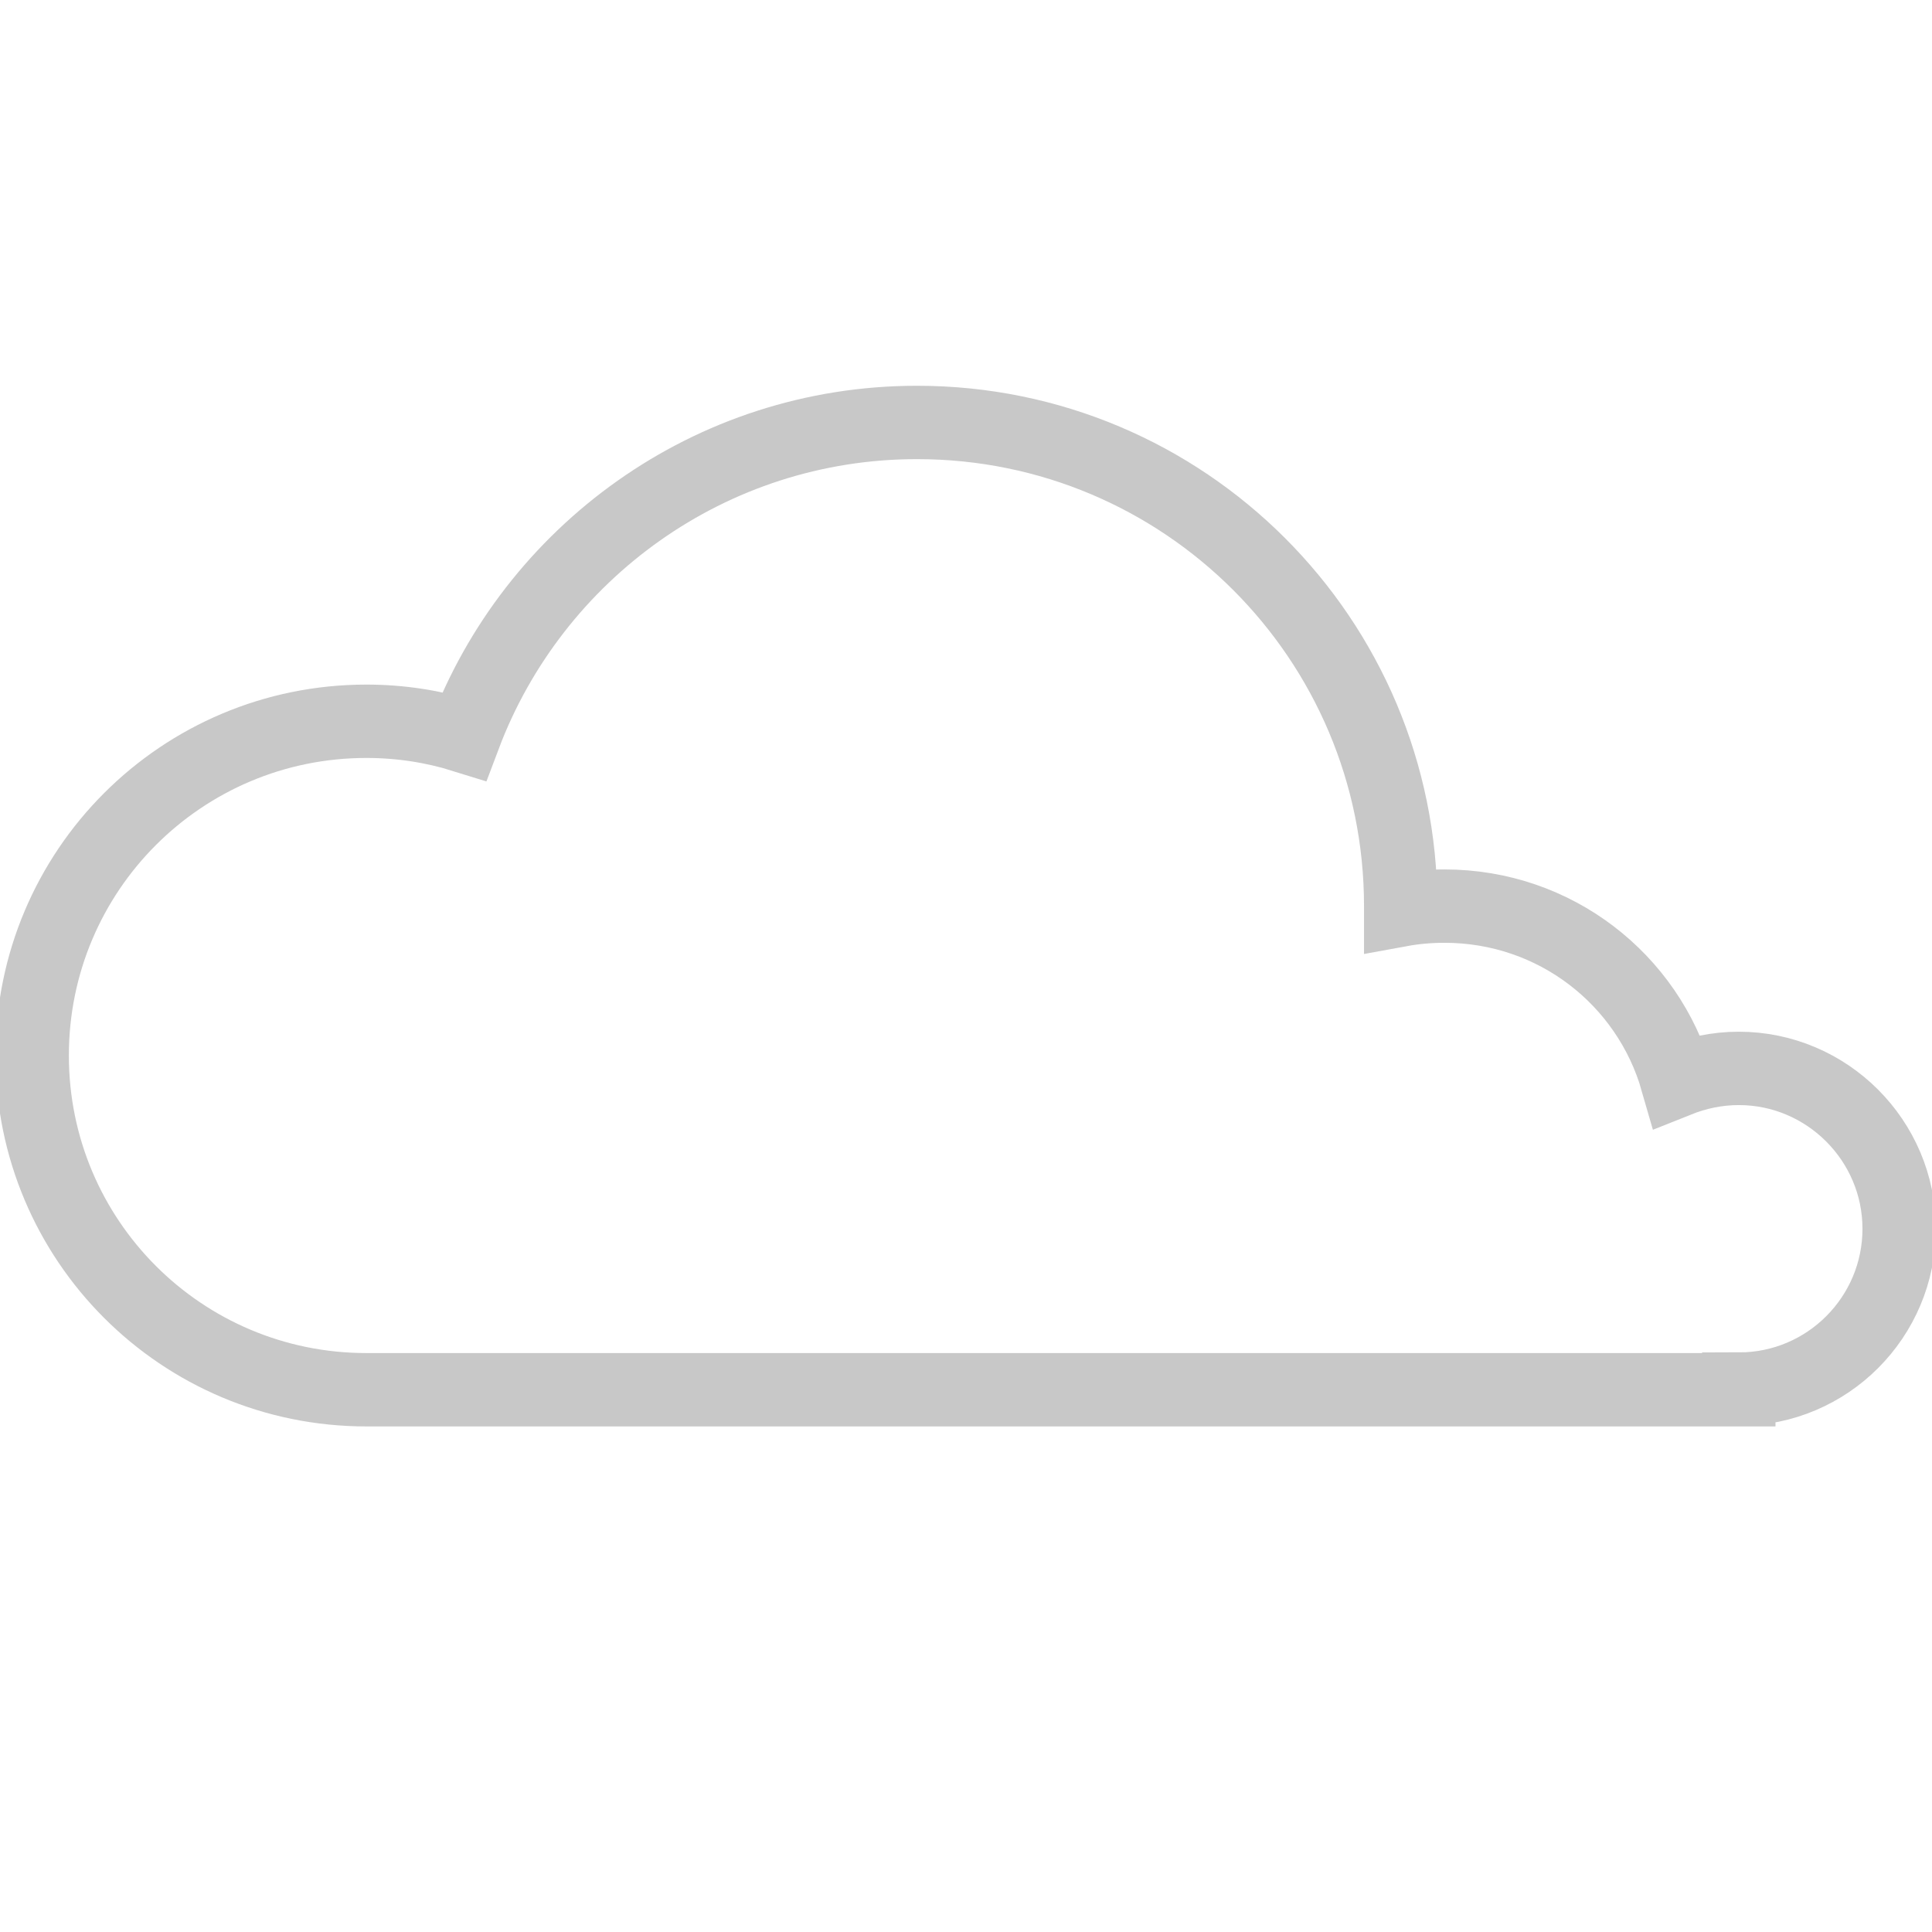<svg width="79" height="79" viewBox="0 0 79 79" fill="none" xmlns="http://www.w3.org/2000/svg">
<g clip-path="url(#clip0)">
<path d="M71.1 56.801C74.734 56.801 77.657 53.851 77.657 50.244C77.657 46.636 74.707 43.687 71.1 43.687C70.204 43.687 69.362 43.871 68.572 44.187C67.387 40.053 63.595 37.051 59.065 37.051C58.46 37.051 57.854 37.103 57.275 37.209C57.275 37.156 57.275 37.103 57.275 37.051C57.275 26.122 48.427 17.274 37.498 17.274C29.019 17.274 21.804 22.62 18.986 30.099C17.722 29.704 16.379 29.493 14.983 29.493C7.426 29.493 1.316 35.602 1.316 43.16C1.316 50.718 7.426 56.827 14.983 56.827H71.1V56.801Z" stroke="#C8C8C8" stroke-width="3" stroke-miterlimit="10"/>
</g>
<defs>
<clipPath id="clip0">
<rect width="79" height="79" fill="white"/>
</clipPath>
</defs>
</svg>
